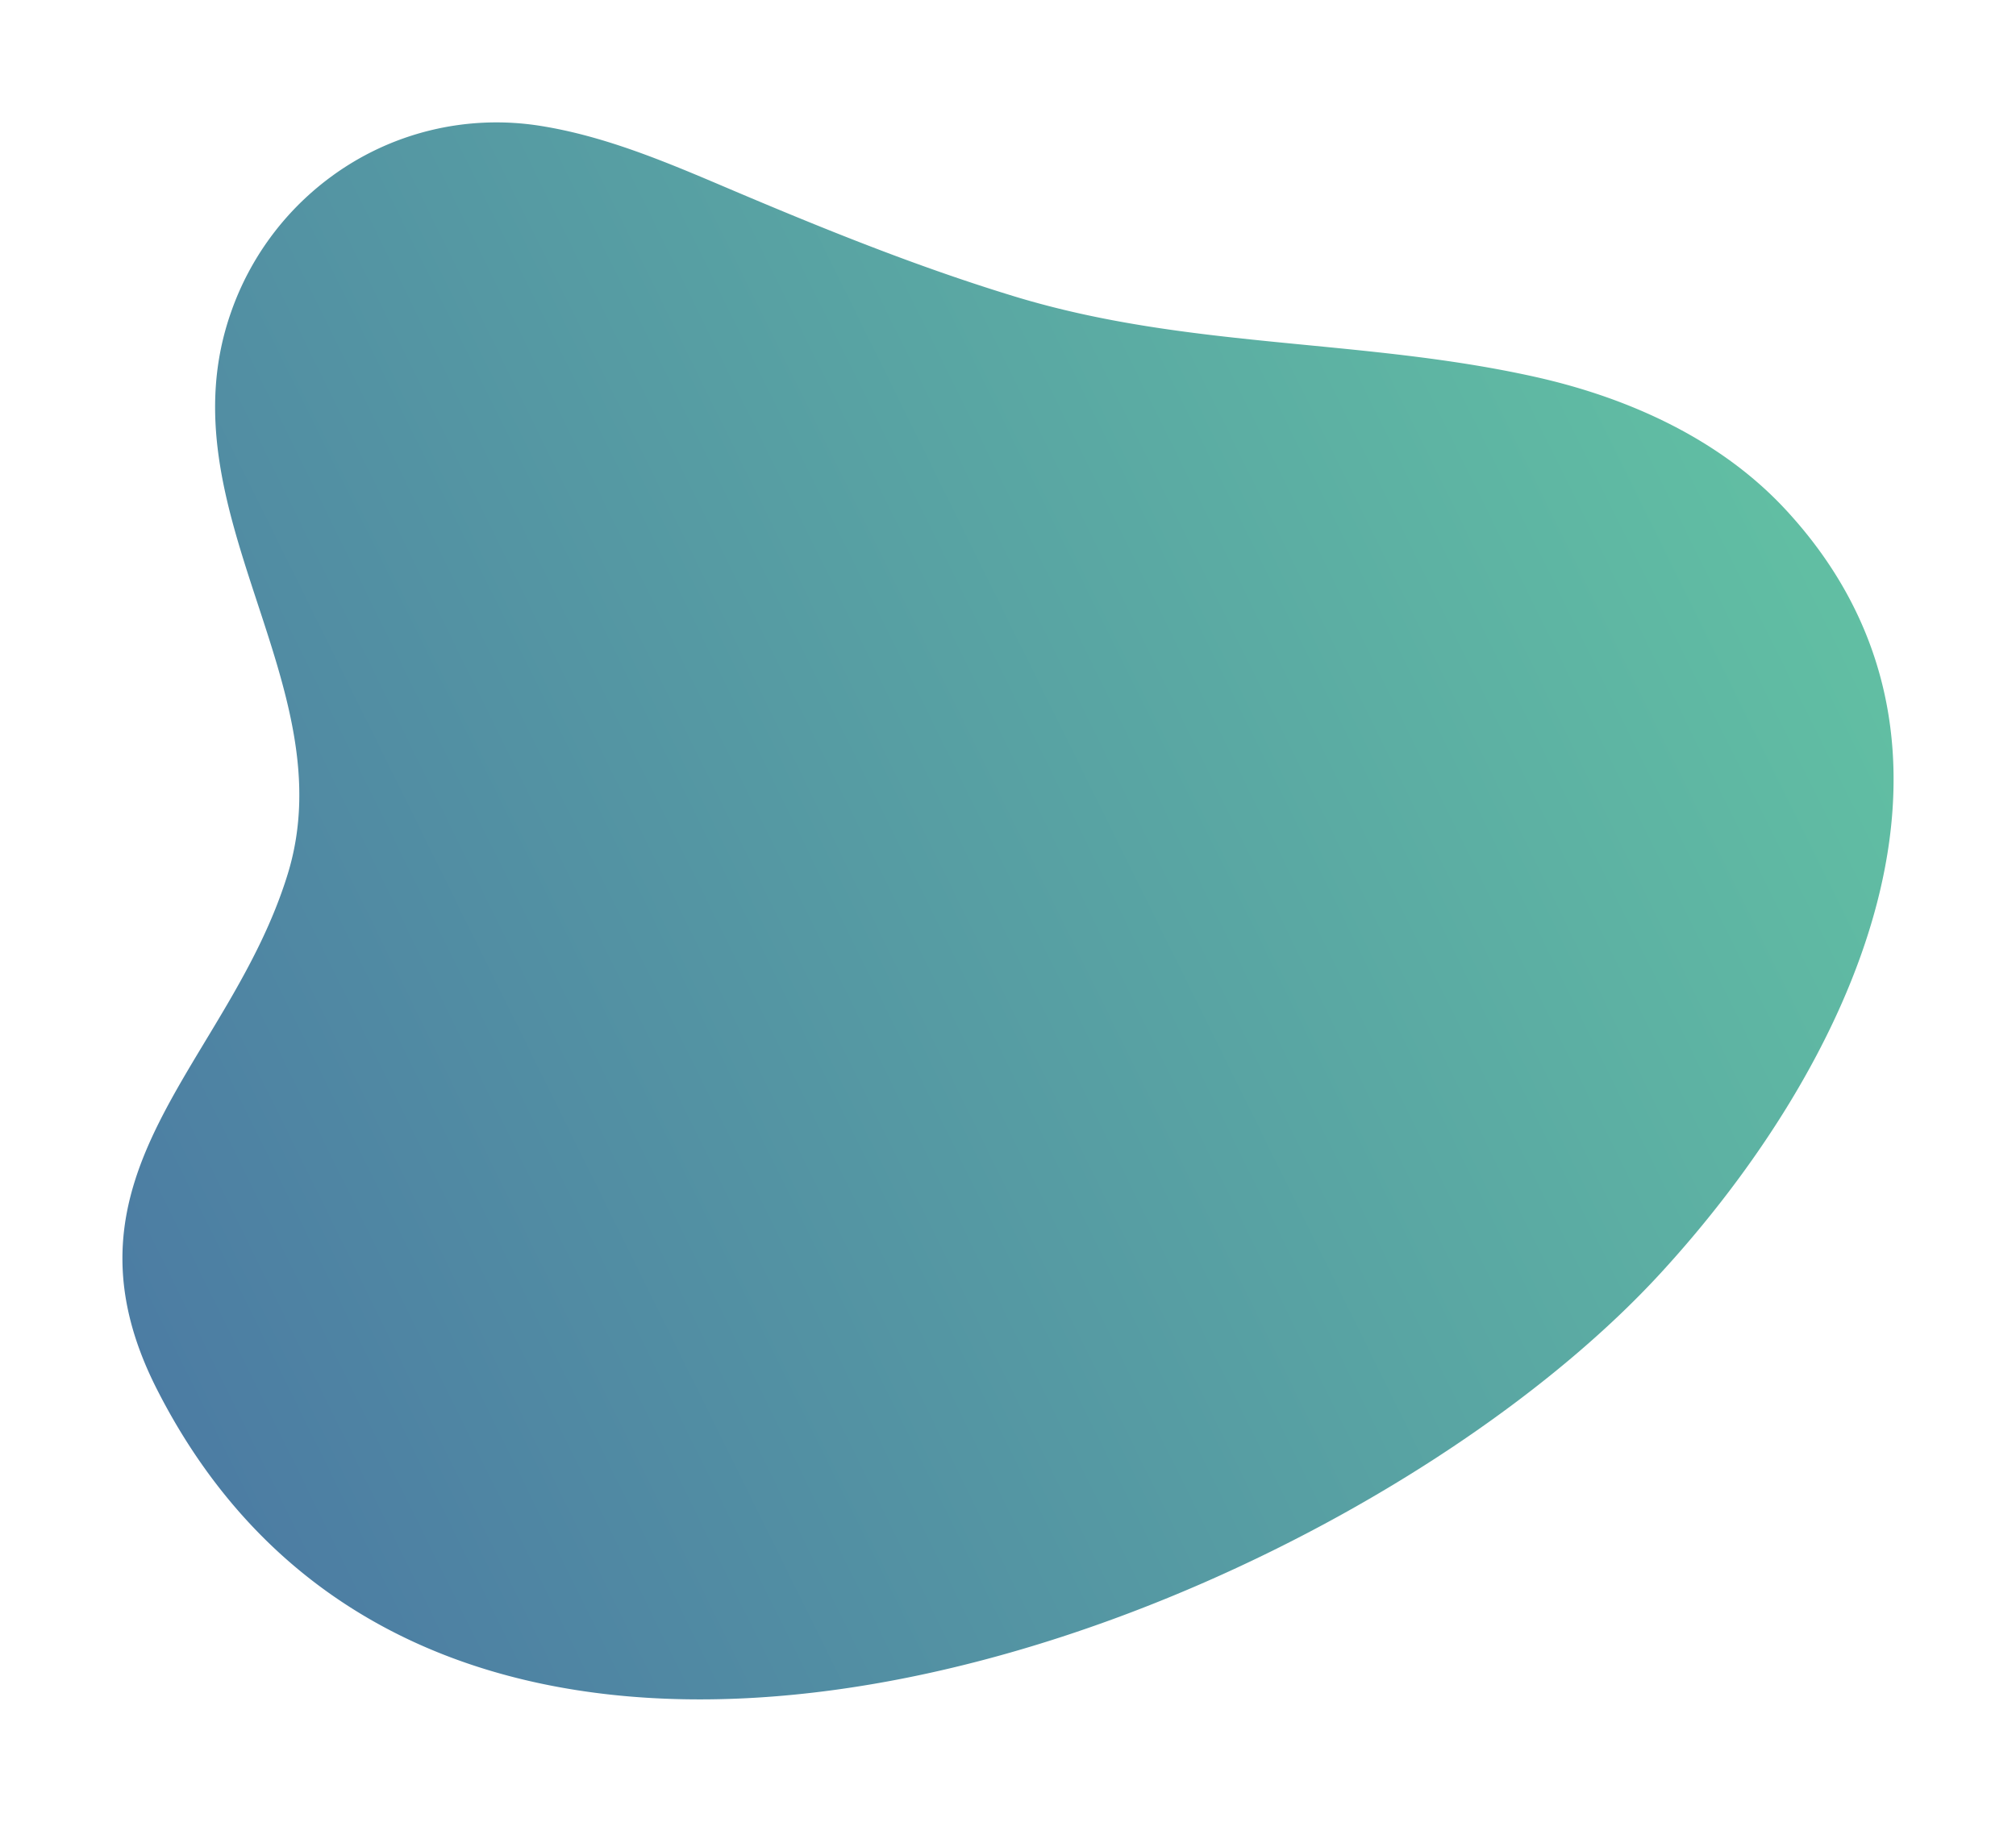 <svg xmlns="http://www.w3.org/2000/svg" xmlns:xlink="http://www.w3.org/1999/xlink" width="988.086" height="893.12" viewBox="0 0 988.086 893.12">
  <defs>
    <linearGradient id="linear-gradient" x1="-0.366" y1="0.782" x2="1.115" y2="0.164" gradientUnits="objectBoundingBox">
      <stop offset="0" stop-color="#4463a3"/>
      <stop offset="0.013" stop-color="#4463a3"/>
      <stop offset="1" stop-color="#66cea3"/>
    </linearGradient>
    <filter id="Path_7978" x="0" y="0" width="988.086" height="893.12" filterUnits="userSpaceOnUse">
      <feOffset dx="3" input="SourceAlpha"/>
      <feGaussianBlur stdDeviation="20" result="blur"/>
      <feFlood flood-opacity="0.161"/>
      <feComposite operator="in" in2="blur"/>
      <feComposite in="SourceGraphic"/>
    </filter>
  </defs>
  <g id="Group_5112" data-name="Group 5112" transform="translate(57 60)">
    <g transform="matrix(1, 0, 0, 1, -57, -60)" filter="url(#Path_7978)">
      <path id="Path_7978-2" data-name="Path 7978" d="M1025.626,611.2c-51.388,55.94-132.575,111.726-223.6,151.547-187.3,82-416.295,96.369-513.347-94.826-53.636-105.652,35.368-159.138,64.112-252.318,28.765-93.159-61.834-178.521-27.756-275.548a139.351,139.351,0,0,1,48.323-65.933A136.685,136.685,0,0,1,477.008,48.7c31.12,4.984,60.5,17.332,89.487,29.654,47.515,20.212,94.218,39.189,142.572,53.914C794.225,158.2,879.109,152.658,964.6,171.784c45.87,10.3,90.7,30.688,122.6,65.223C1195.719,354.379,1117.335,511.419,1025.626,611.2Z" transform="translate(-214.82 13.06)" fill="url(#linear-gradient)"/>
    </g>
  </g>
</svg>

